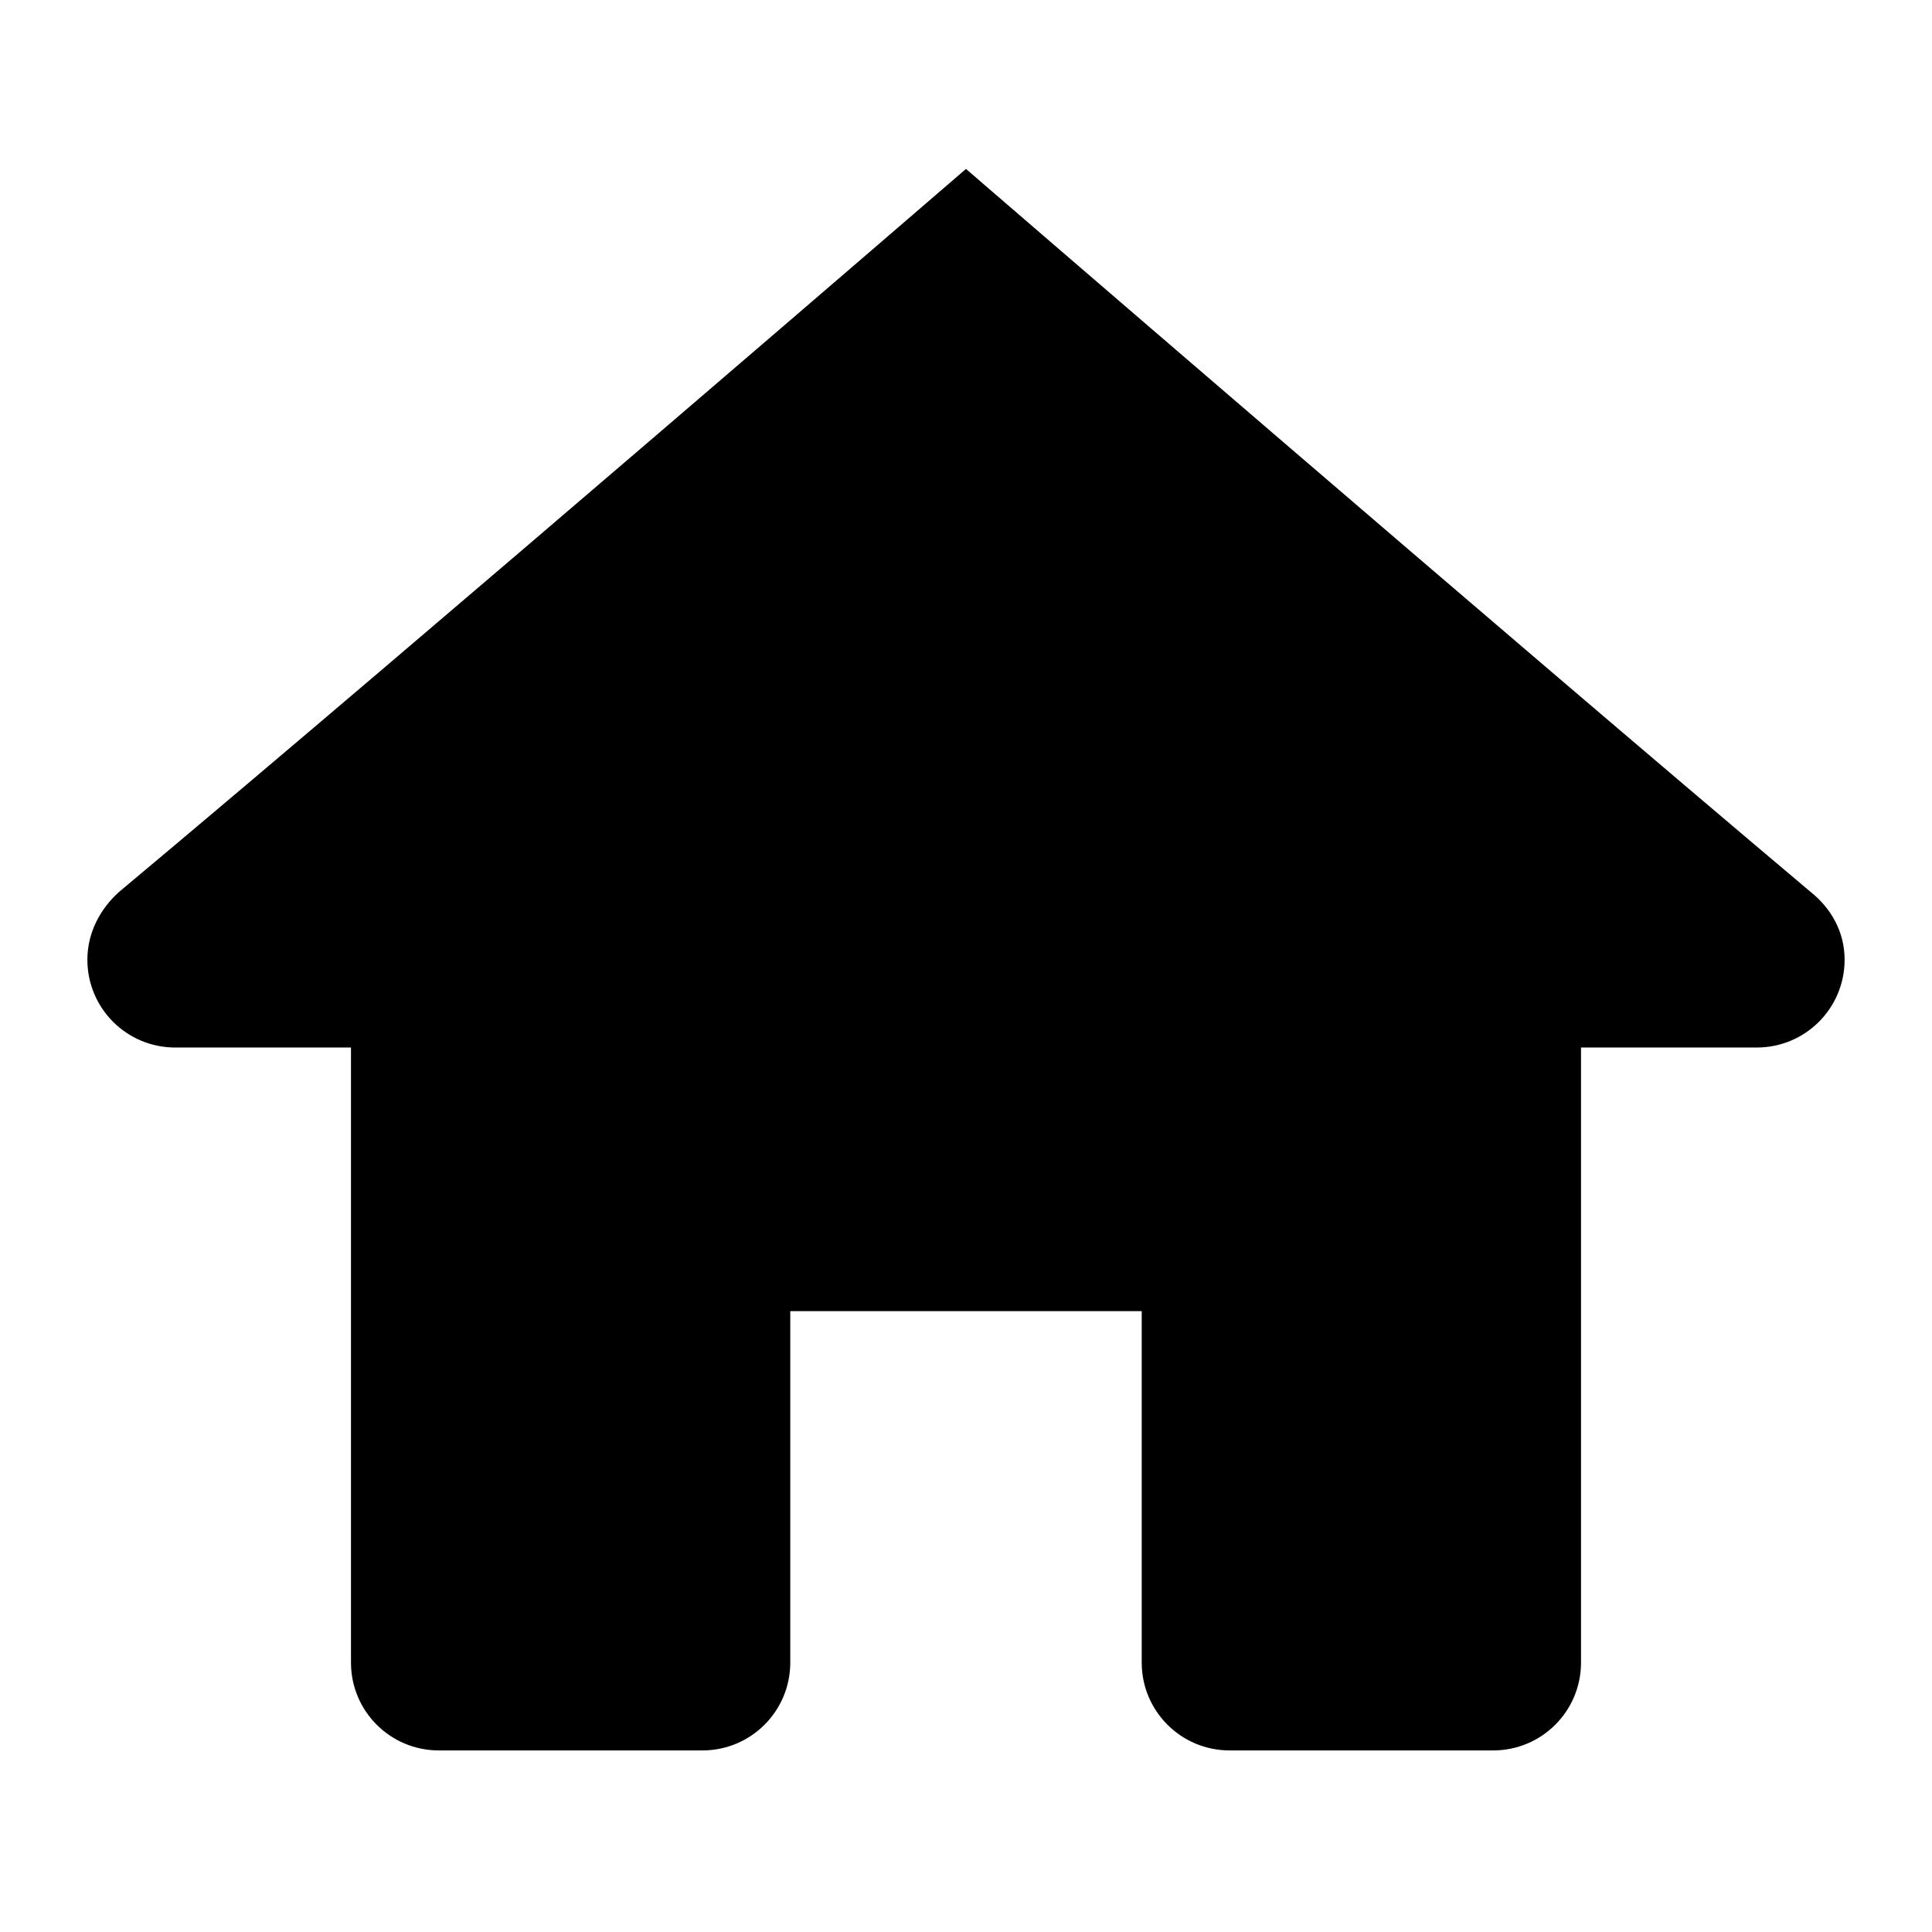 <?xml version="1.0" standalone="no"?><!DOCTYPE svg PUBLIC "-//W3C//DTD SVG 1.1//EN" "http://www.w3.org/Graphics/SVG/1.1/DTD/svg11.dtd"><svg height="200" width="200" xmlns:xlink="http://www.w3.org/1999/xlink" t="1515573343087" class="icon" style="" viewBox="0 0 1024 1024" version="1.1" xmlns="http://www.w3.org/2000/svg" p-id="1874"><defs><style type="text/css"></style></defs><path d="M512.017 89.505c0 0-288.093 248.693-449.082 383.379-9.468 8.558-16.626 21.062-16.626 35.767 0 25.743 20.818 46.56 46.56 46.56h93.155v325.99c0 25.746 20.816 46.56 46.56 46.56h139.715c25.743 0 46.559-20.852 46.559-46.56v-186.275h186.275v186.273c0 25.709 20.816 46.56 46.56 46.56h139.715c25.743 0 46.559-20.815 46.559-46.56v-325.99h93.156c25.743 0 46.559-20.816 46.559-46.56 0-14.705-7.161-27.21-17.849-35.767-159.867-134.685-447.89-383.378-447.89-383.378h0.069z" p-id="1875"></path></svg>